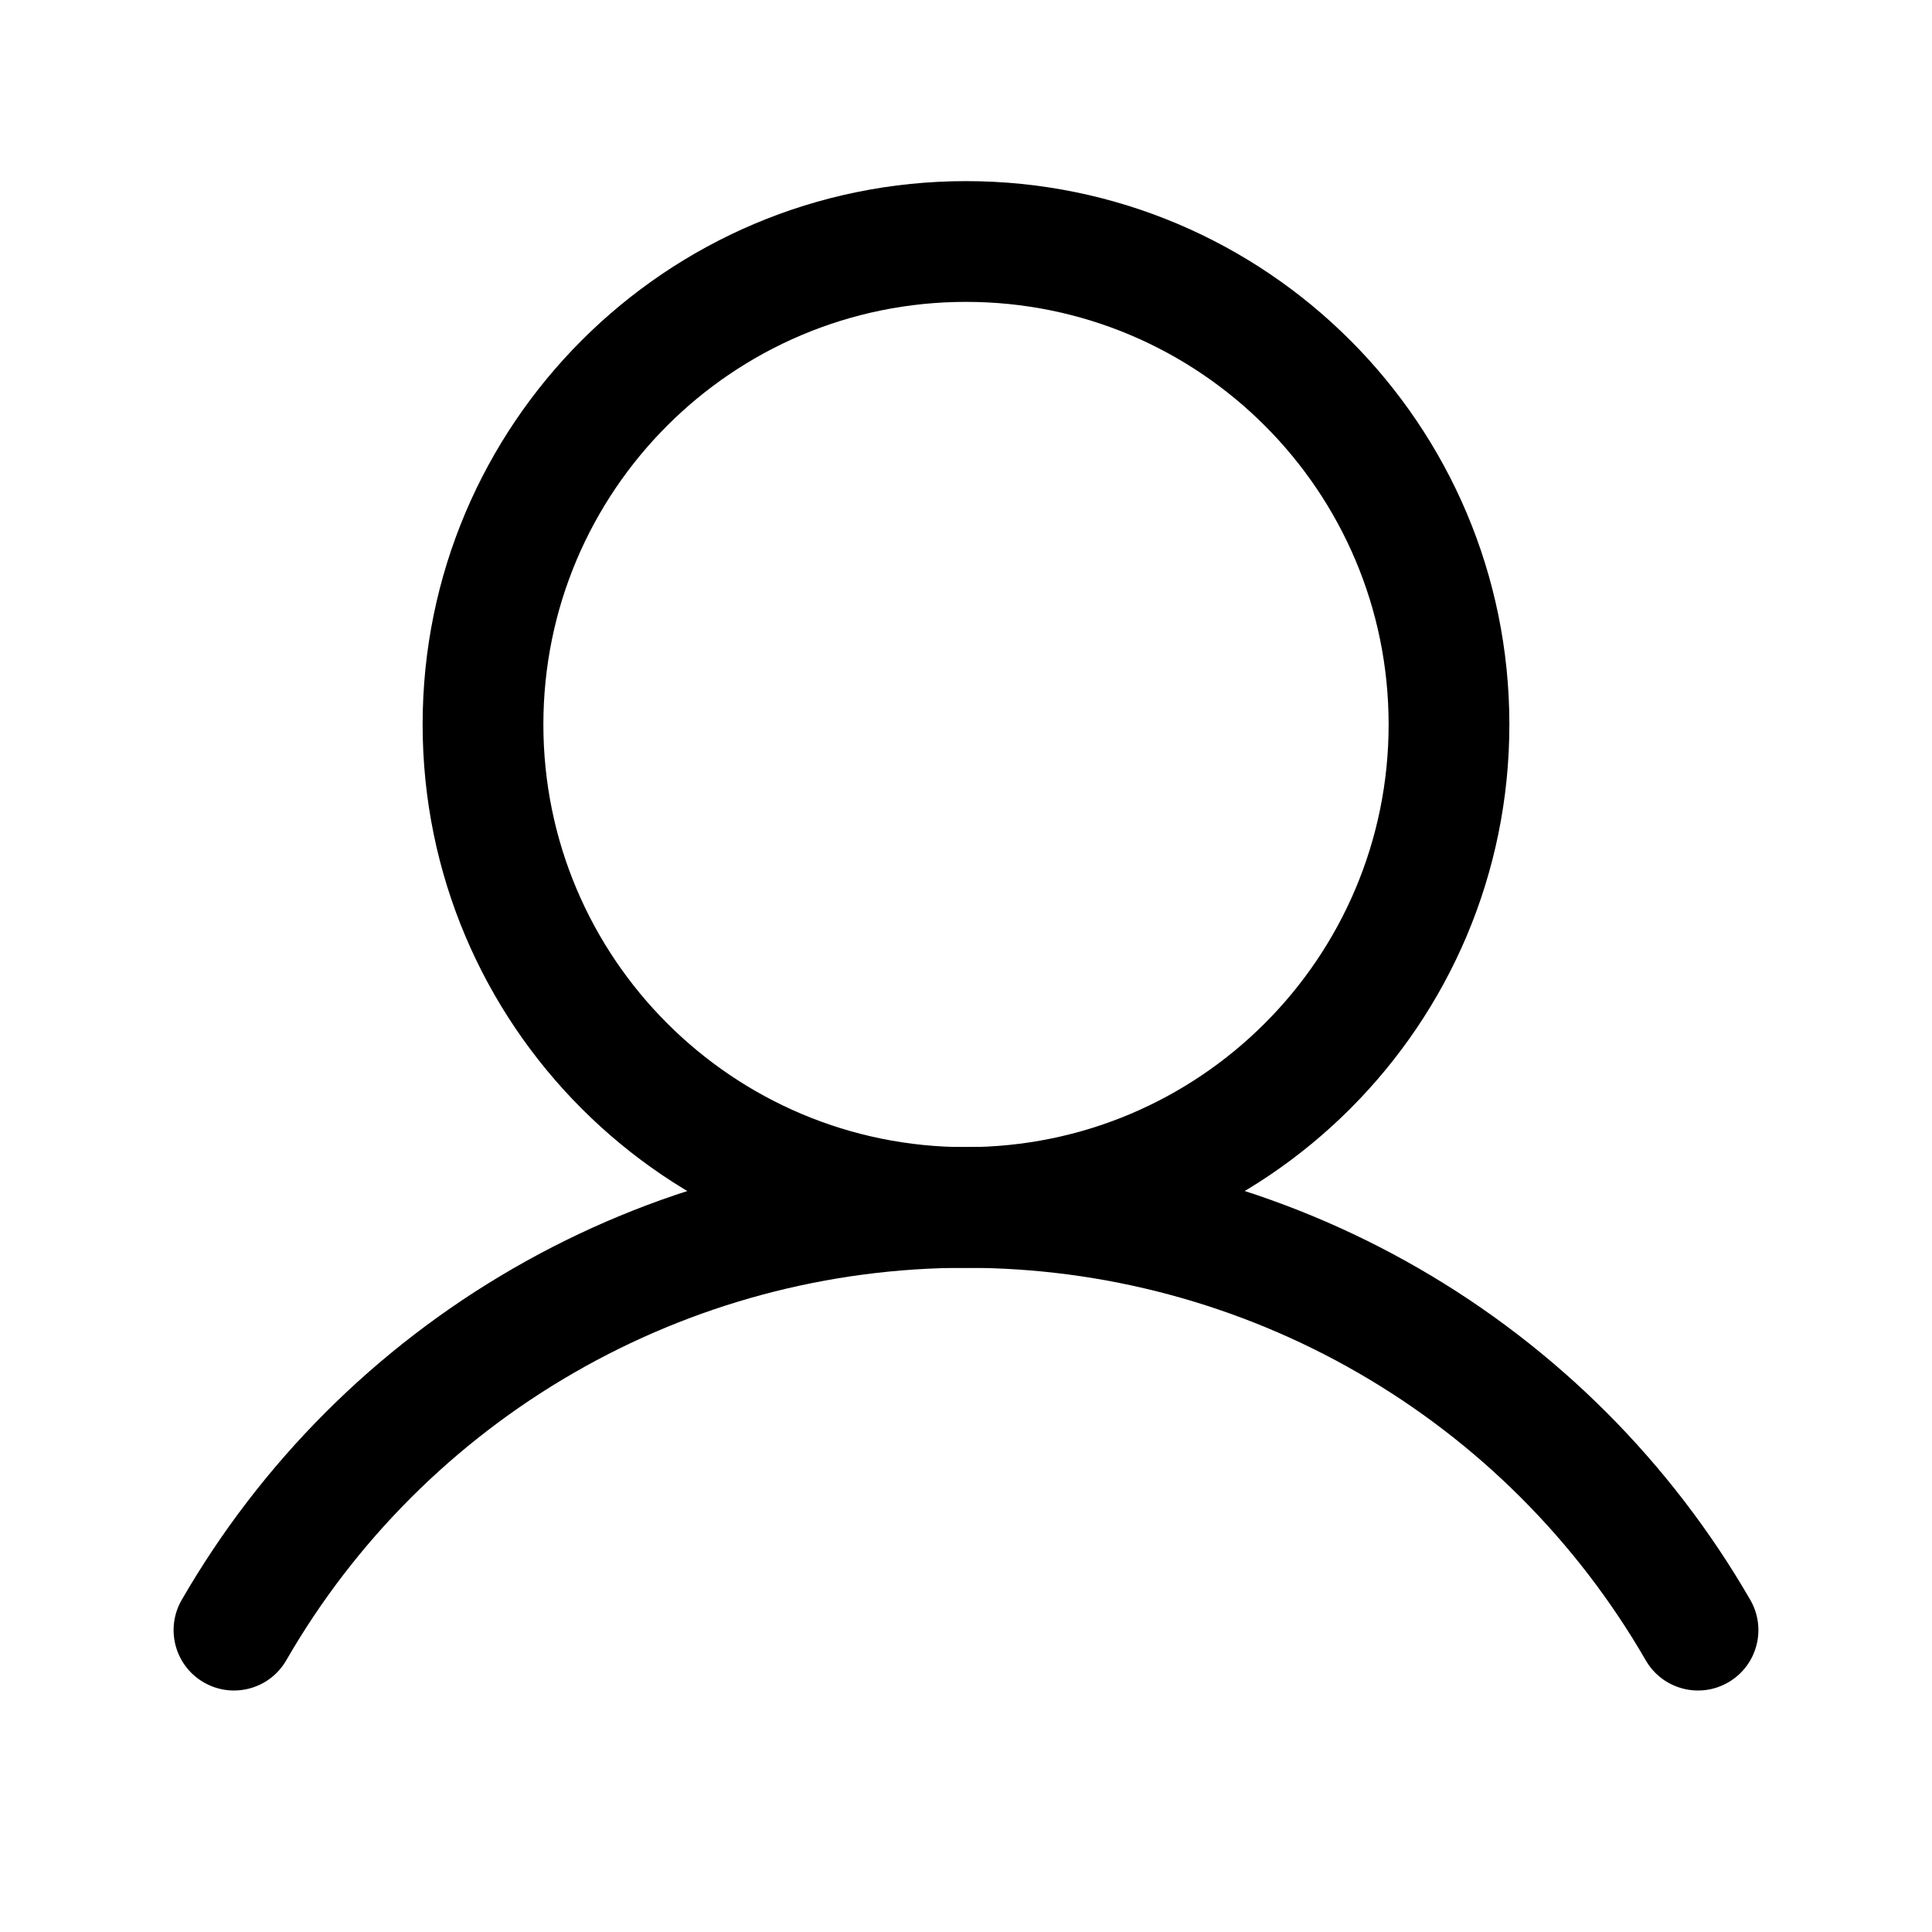 <svg width="24" height="24" viewBox="0 0 24 24" fill="none" xmlns="http://www.w3.org/2000/svg">
<path fill-rule="evenodd" clip-rule="evenodd" d="M12 3.75C9.101 3.75 6.75 6.101 6.75 9C6.75 11.899 9.101 14.25 12 14.25C14.899 14.25 17.25 11.899 17.25 9C17.25 6.101 14.899 3.75 12 3.75ZM5.25 9C5.25 5.272 8.272 2.25 12 2.25C15.728 2.25 18.75 5.272 18.75 9C18.75 12.728 15.728 15.75 12 15.75C8.272 15.75 5.25 12.728 5.25 9Z" fill="black"/>
<path fill-rule="evenodd" clip-rule="evenodd" d="M12 15.749C10.288 15.749 8.607 16.2 7.125 17.056C5.642 17.912 4.411 19.142 3.556 20.625C3.349 20.984 2.89 21.107 2.531 20.899C2.173 20.692 2.05 20.234 2.257 19.875C3.244 18.165 4.664 16.744 6.375 15.757C8.085 14.769 10.025 14.249 12 14.249C13.975 14.249 15.915 14.769 17.625 15.757C19.336 16.744 20.756 18.165 21.743 19.875C21.95 20.234 21.827 20.692 21.469 20.899C21.11 21.107 20.651 20.984 20.444 20.625C19.588 19.142 18.358 17.912 16.875 17.056C15.393 16.2 13.712 15.749 12 15.749Z" fill="black"/>
</svg>
